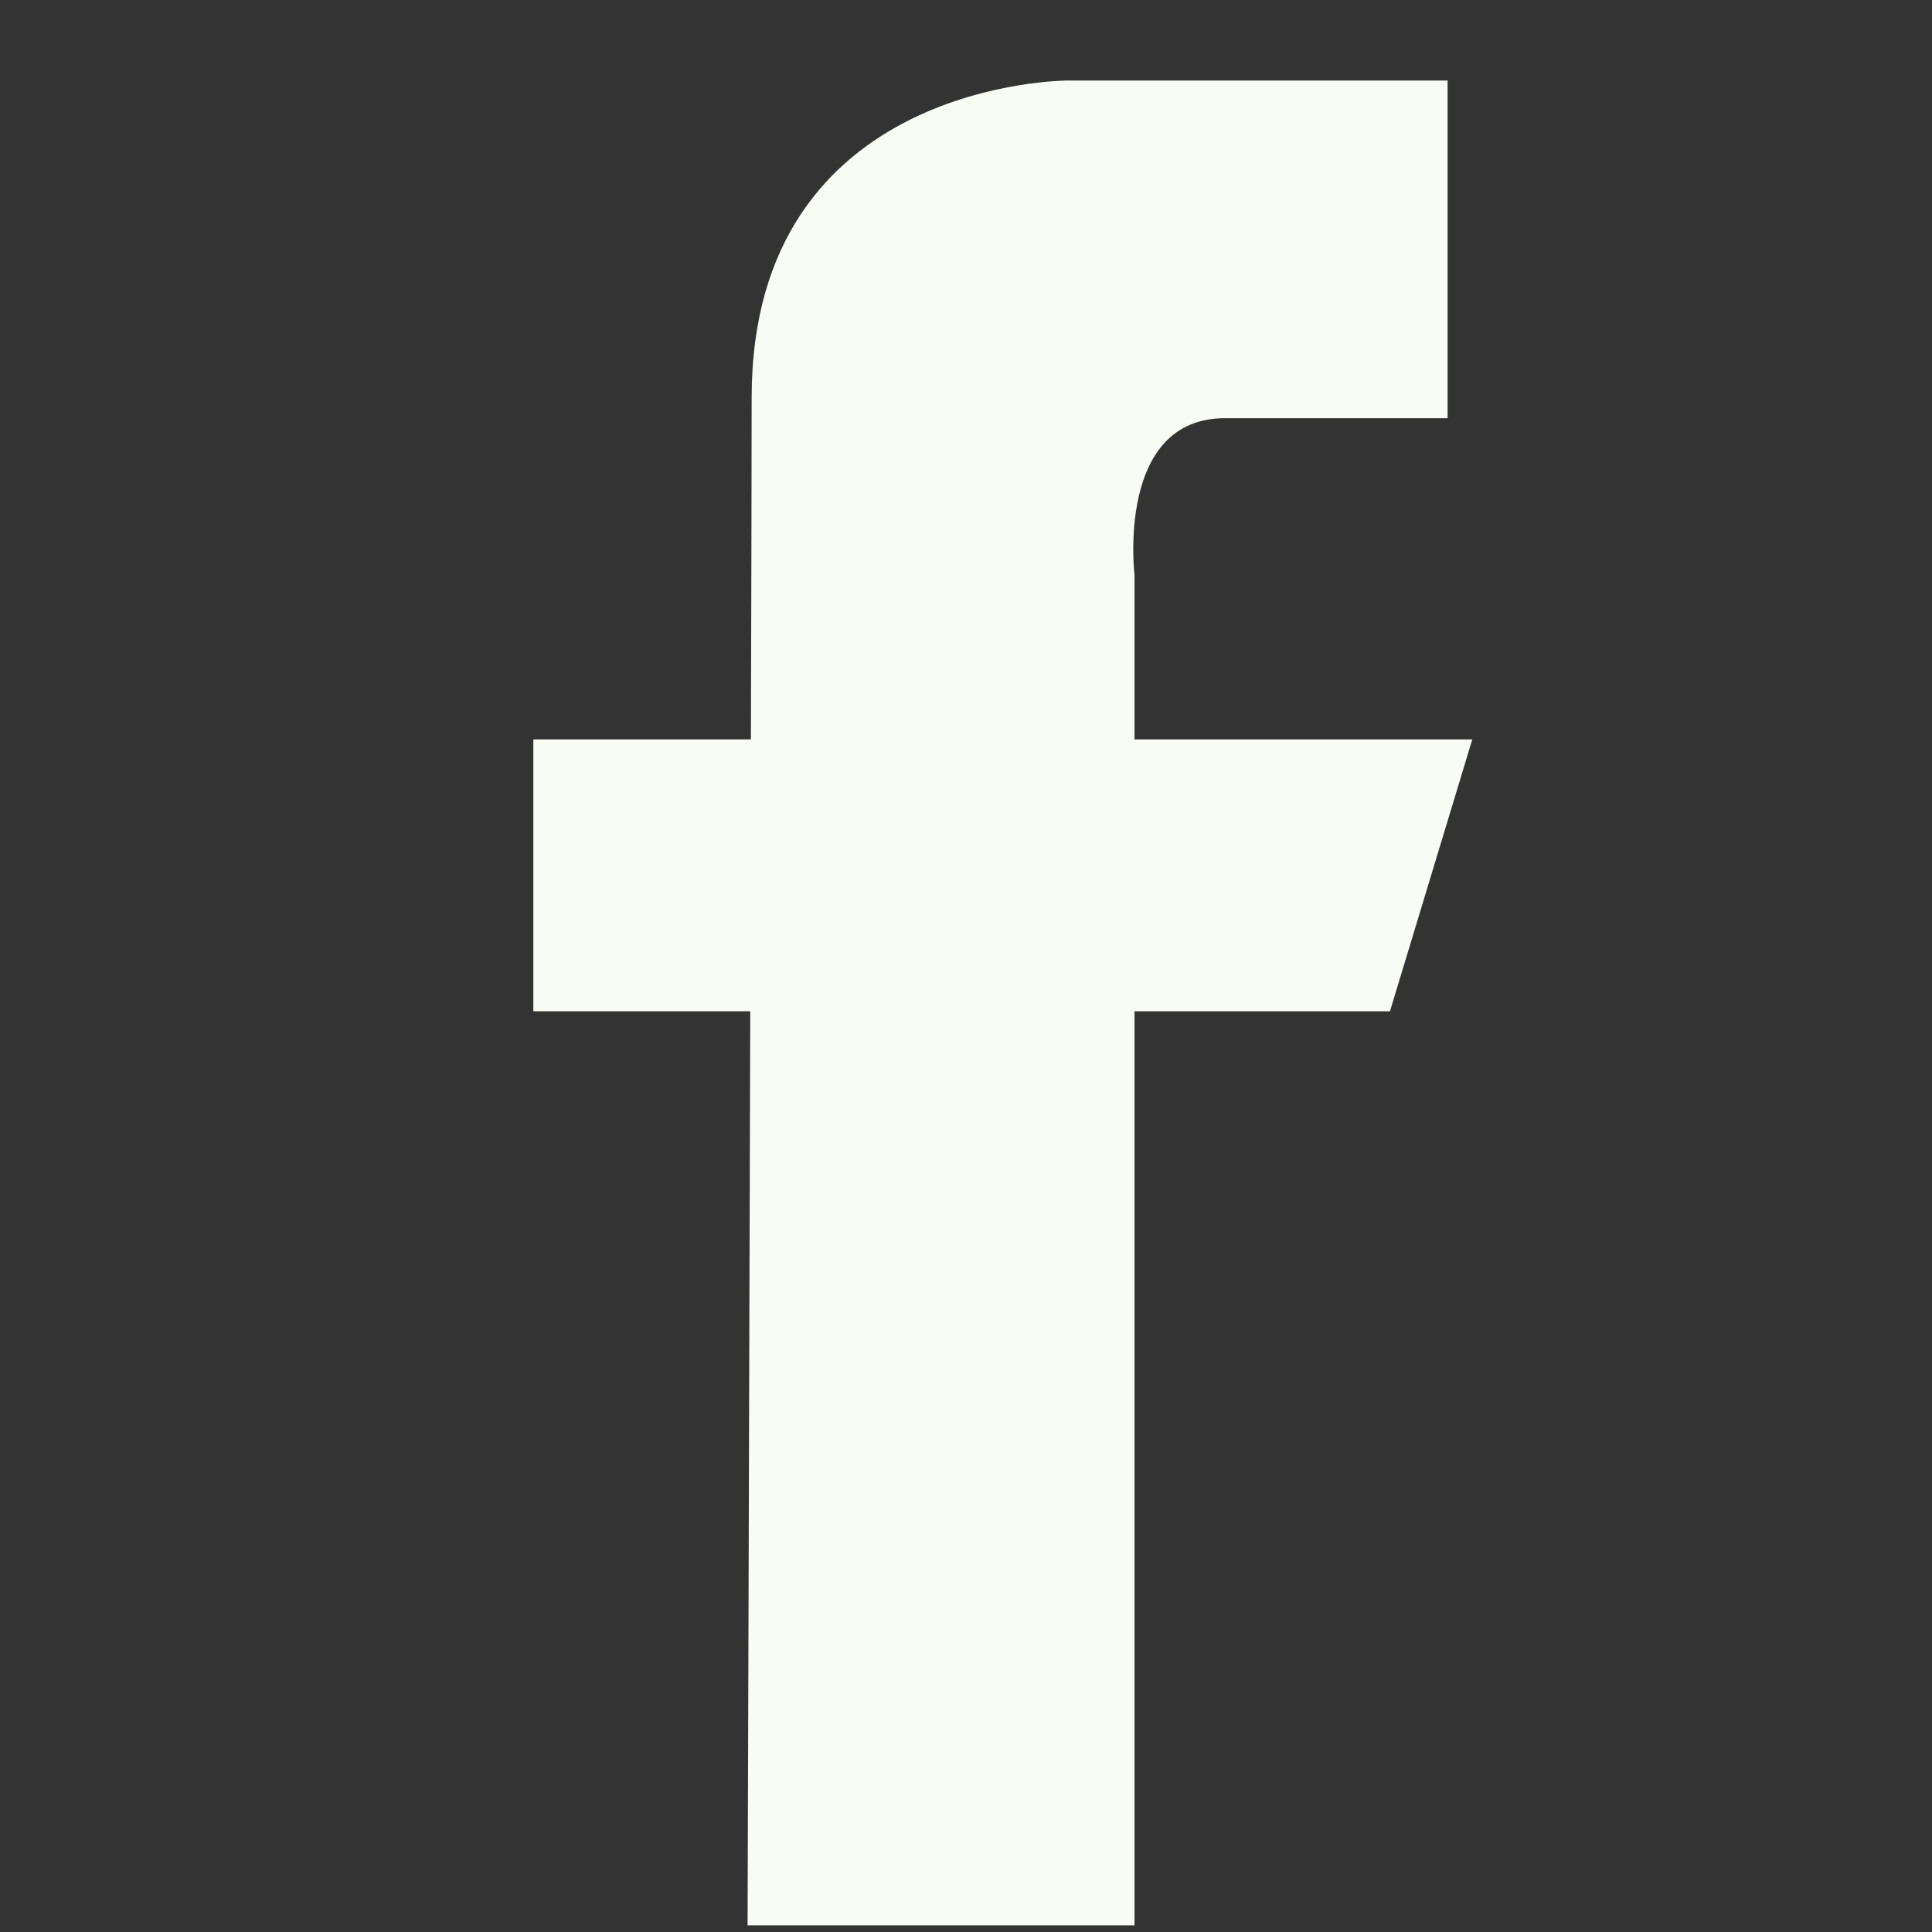 <svg width="18" height="18" viewBox="0 0 18 18" fill="none" xmlns="http://www.w3.org/2000/svg">
<rect x="0" y="0" width="18" height="18" fill="#333333" stroke="none"/>
<g clip-path="url(#clip0_1_3664)">
<path d="M13.717 6.889H10.57V5.355C10.57 5.355 10.394 3.896 11.414 3.896C12.567 3.896 13.487 3.896 13.487 3.896V0.75H9.957C9.957 0.75 7.003 0.737 7.003 3.704C7.003 4.341 7 5.502 6.996 6.889H4.969V9.422H6.99C6.979 13.449 6.965 17.938 6.965 17.938H10.57V9.422H12.95L13.717 6.889Z" fill="#F9FCF5"/>
</g>
<defs>
<clipPath id="clip0_1_3664">
<rect width="17.188" height="17.188" fill="white" transform="translate(0.75 0.75)"/>
</clipPath>
</defs>
</svg>
